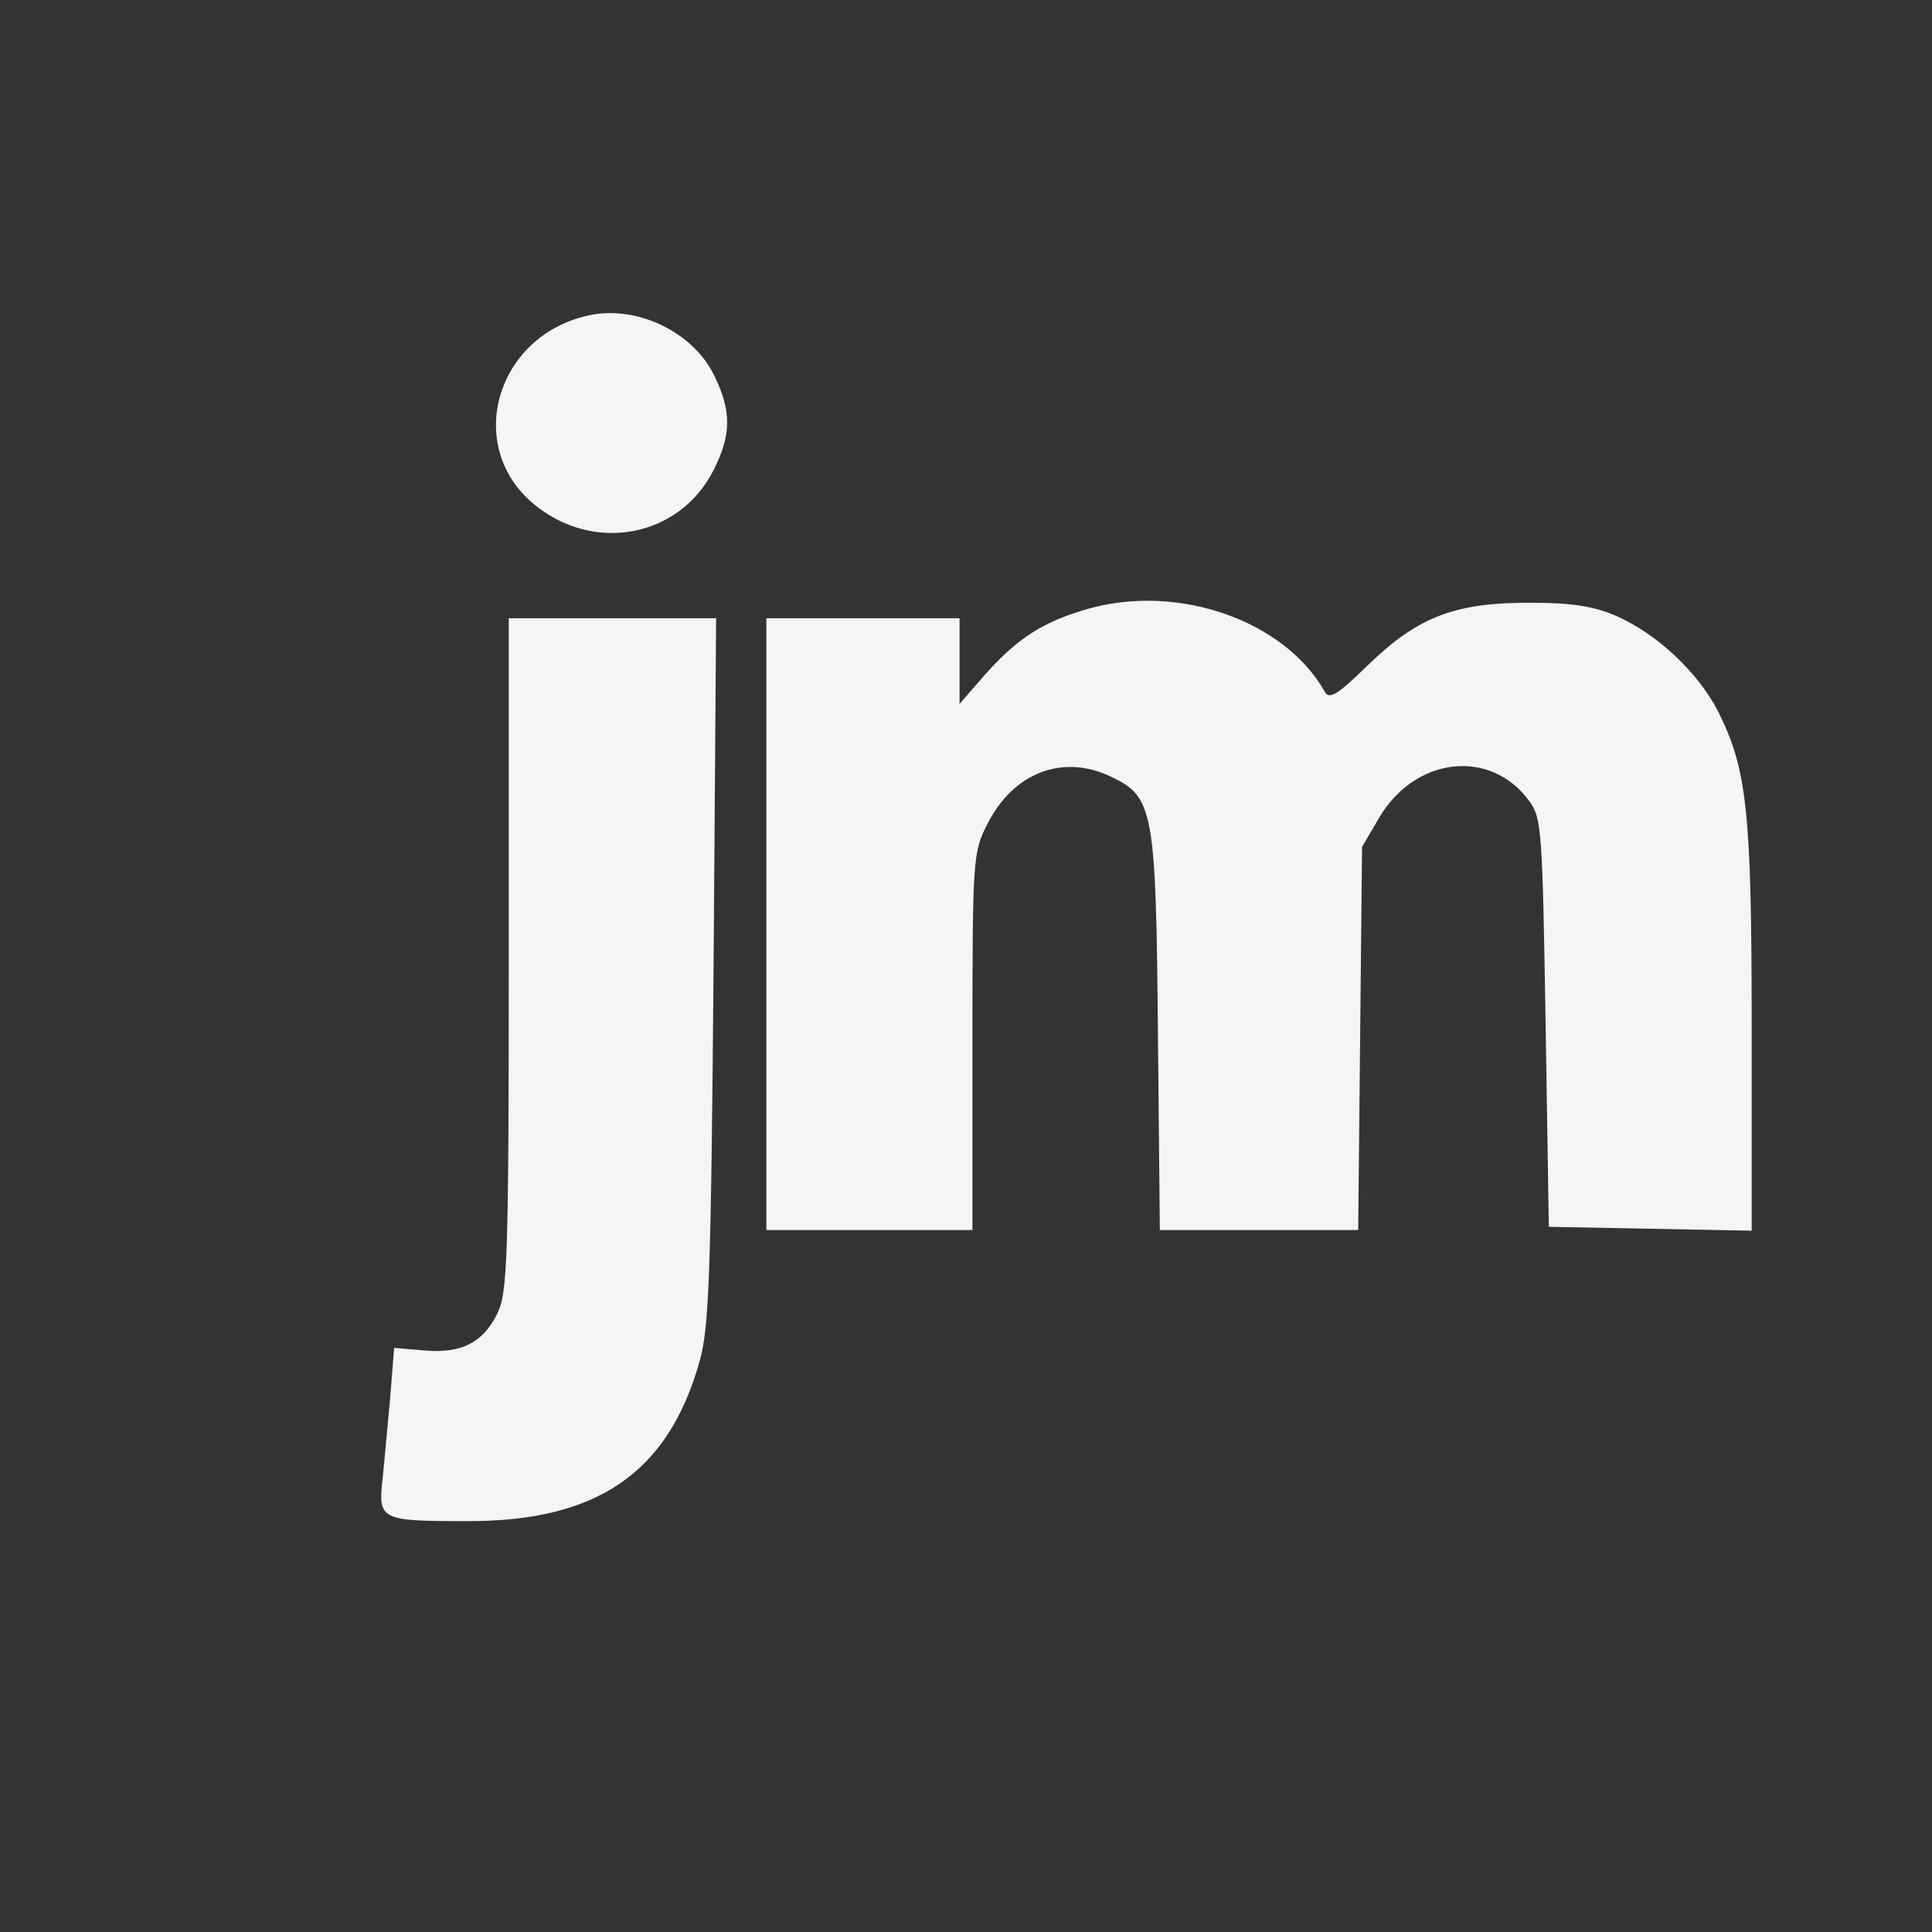 <?xml version="1.0" standalone="no"?>
<!DOCTYPE svg PUBLIC "-//W3C//DTD SVG 20010904//EN"
 "http://www.w3.org/TR/2001/REC-SVG-20010904/DTD/svg10.dtd">
<svg version="1.0" xmlns="http://www.w3.org/2000/svg"
 width="300pt" height="300pt" viewBox="0 0 300 300"
 preserveAspectRatio="xMidYMid meet">
<rect x="0" y="0" width="300" height="300" fill="#333333" stroke="none"/>
<g transform="translate(0,300) scale(0.1,-0.1)"
fill="#F4F5F5" stroke="none">
<path d="M913 2510 c-143 -32 -192 -202 -85 -292 93 -78 227 -53 280 52 28 55
28 92 1 147 -33 68 -121 110 -196 93z"/>
<path d="M1691 2055 c-71 -20 -111 -46 -161 -102 l-40 -46 0 67 0 66 -150 0
-150 0 0 -475 0 -475 160 0 160 0 0 293 c0 284 1 294 23 337 40 80 117 110
192 74 66 -31 70 -52 73 -396 l3 -308 154 0 154 0 3 298 3 297 27 46 c56 94
172 107 232 26 20 -27 21 -43 26 -345 l5 -317 158 -3 157 -3 0 313 c0 339 -7
404 -53 495 -31 59 -93 118 -156 146 -34 15 -68 21 -131 21 -119 1 -177 -21
-254 -95 -49 -48 -62 -56 -69 -43 -62 110 -226 168 -366 129z"/>
<path d="M790 1518 c0 -478 -2 -526 -18 -558 -22 -45 -56 -62 -113 -57 l-47 4
-6 -76 c-4 -42 -9 -99 -12 -128 -7 -63 -3 -65 130 -65 202 -1 313 74 362 247
15 52 18 129 22 608 l4 547 -161 0 -161 0 0 -522z"/>
</g>
</svg>
